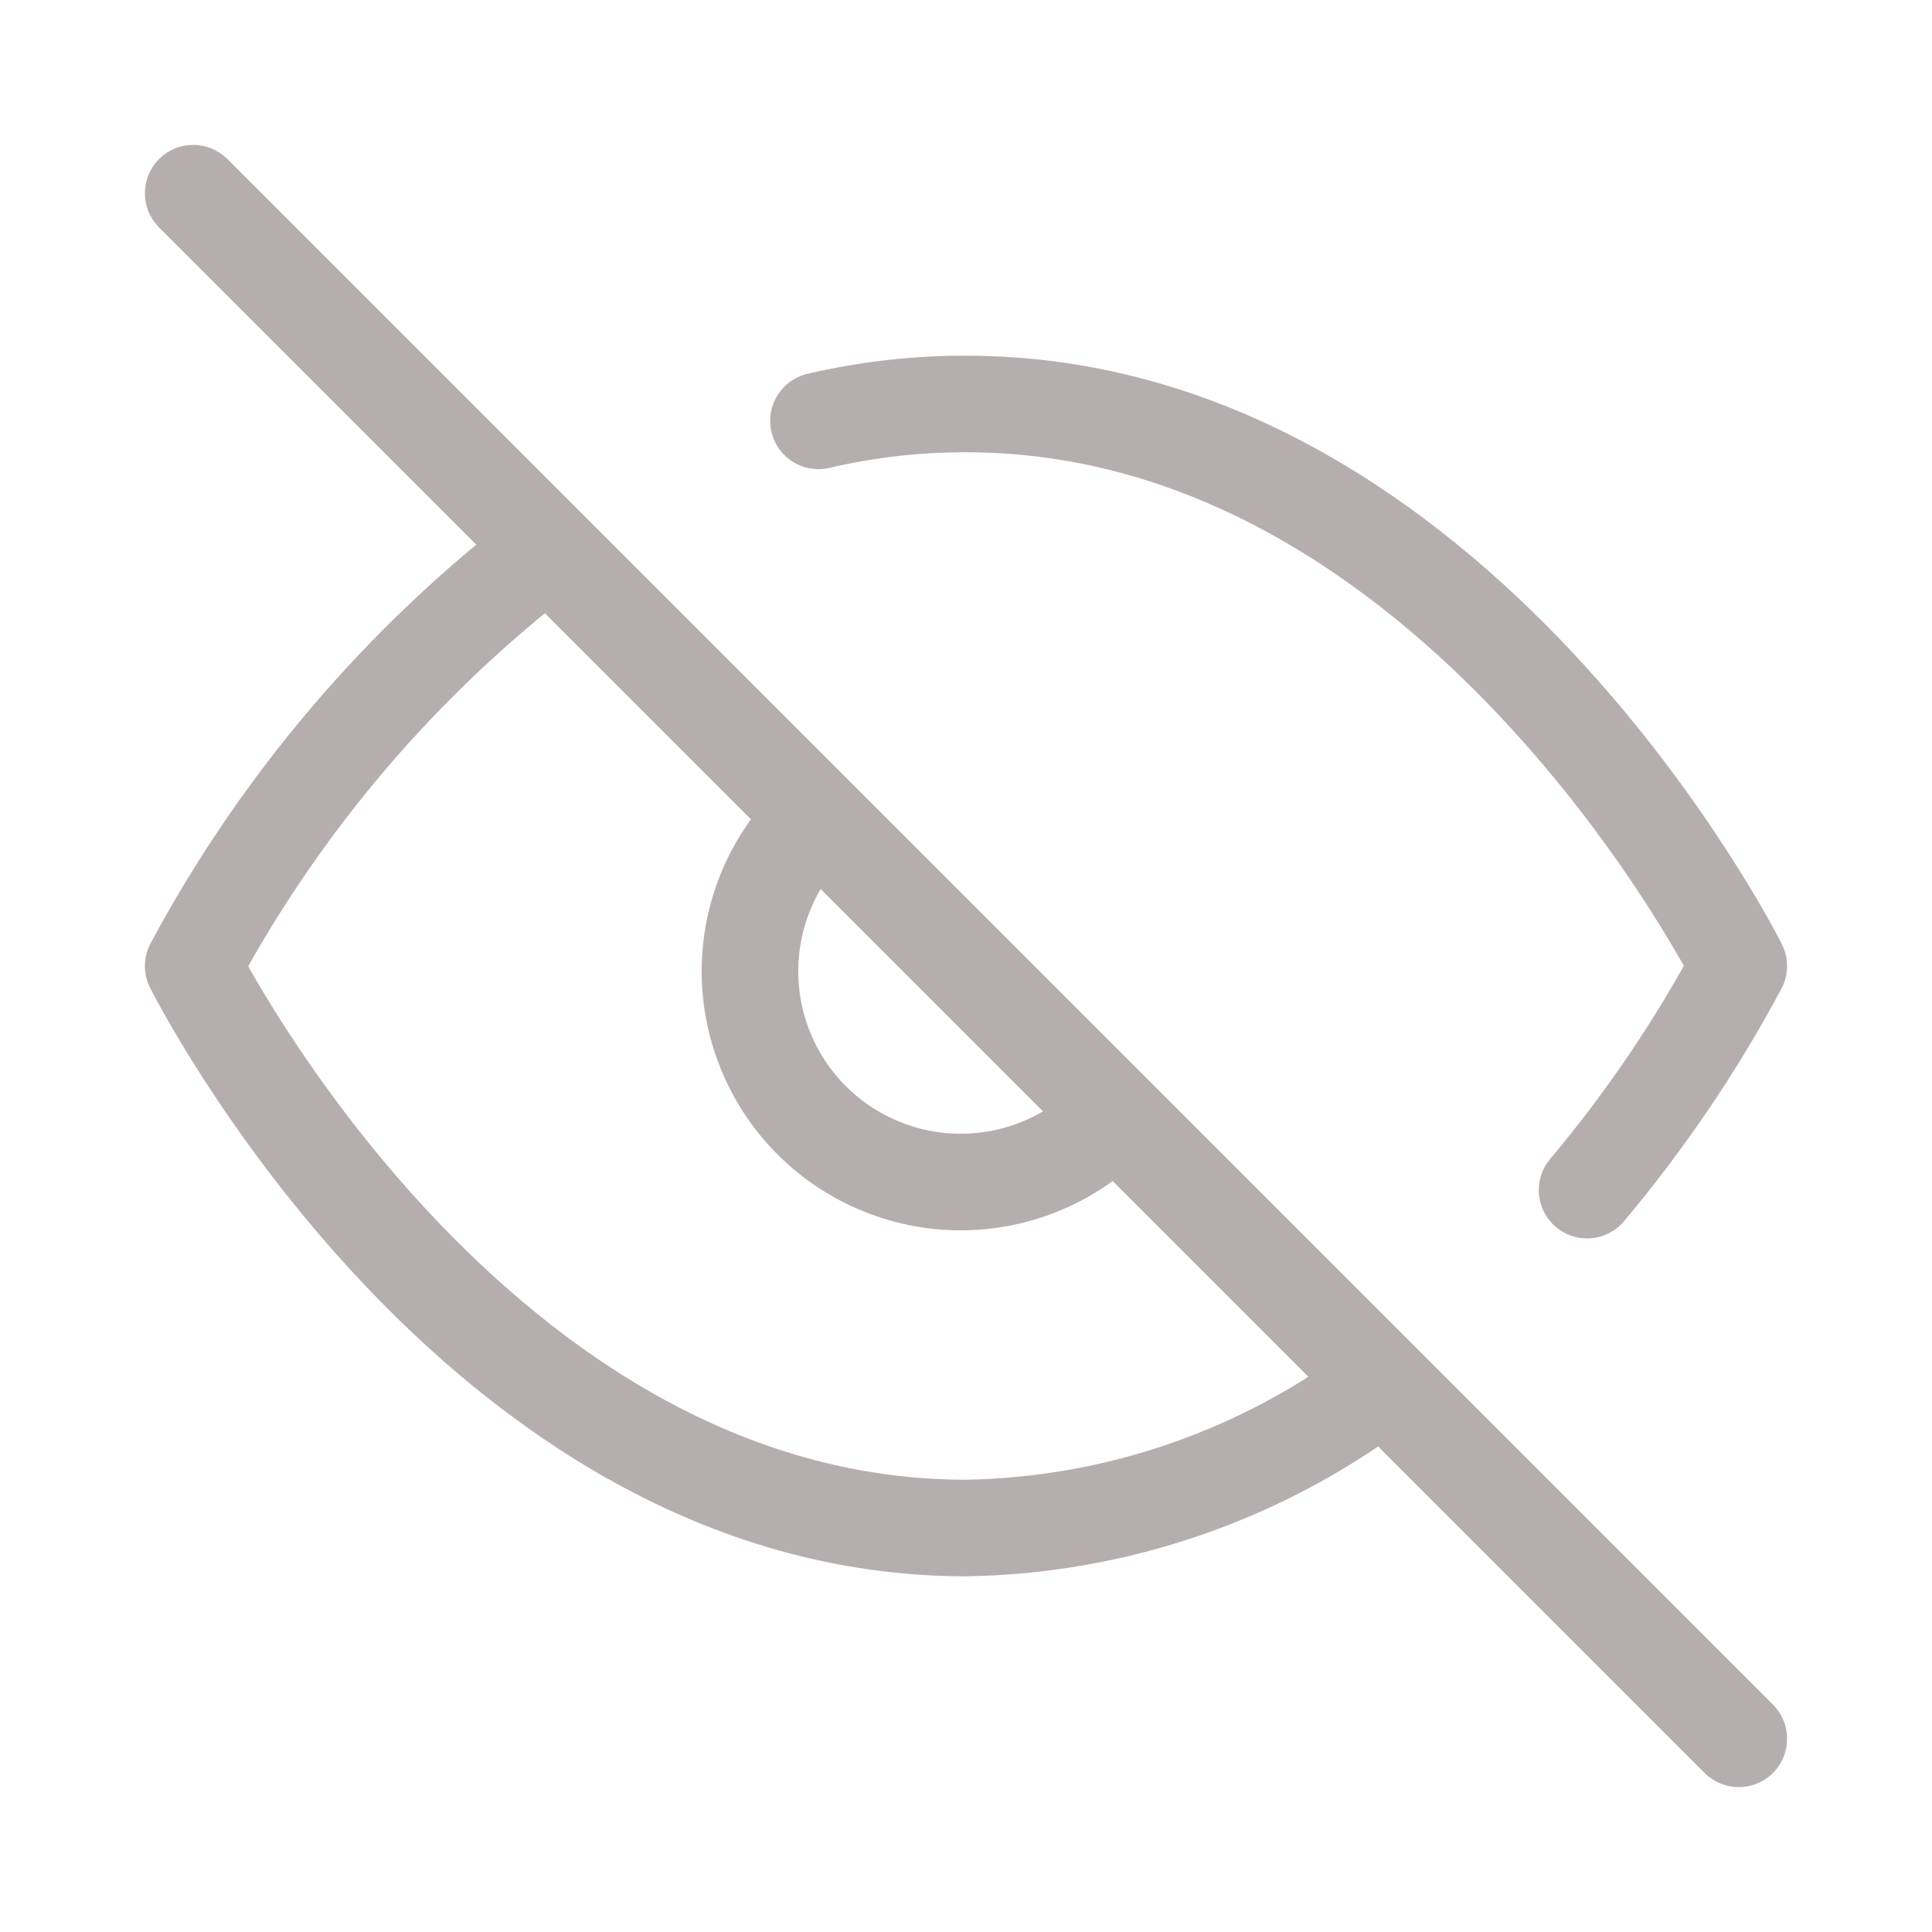 <svg width="30" height="30" viewBox="0 0 30 30" fill="none" xmlns="http://www.w3.org/2000/svg">
<path d="M21.48 21.48C19.615 22.901 17.345 23.689 15 23.727C7.364 23.727 3 15 3 15C4.357 12.471 6.239 10.262 8.52 8.52M12.709 6.535C13.46 6.359 14.229 6.271 15 6.273C22.636 6.273 27 15 27 15C26.338 16.239 25.548 17.405 24.644 18.48M17.313 17.313C17.013 17.634 16.652 17.892 16.25 18.071C15.849 18.25 15.415 18.346 14.976 18.354C14.537 18.362 14.1 18.281 13.693 18.116C13.285 17.952 12.915 17.707 12.604 17.396C12.293 17.085 12.048 16.715 11.884 16.307C11.719 15.9 11.638 15.463 11.646 15.024C11.654 14.585 11.75 14.151 11.929 13.75C12.108 13.348 12.366 12.987 12.687 12.687M3 3L27 27" stroke="#B6AEAE" stroke-width="1.5" stroke-linecap="round" stroke-linejoin="round"/>
</svg>
